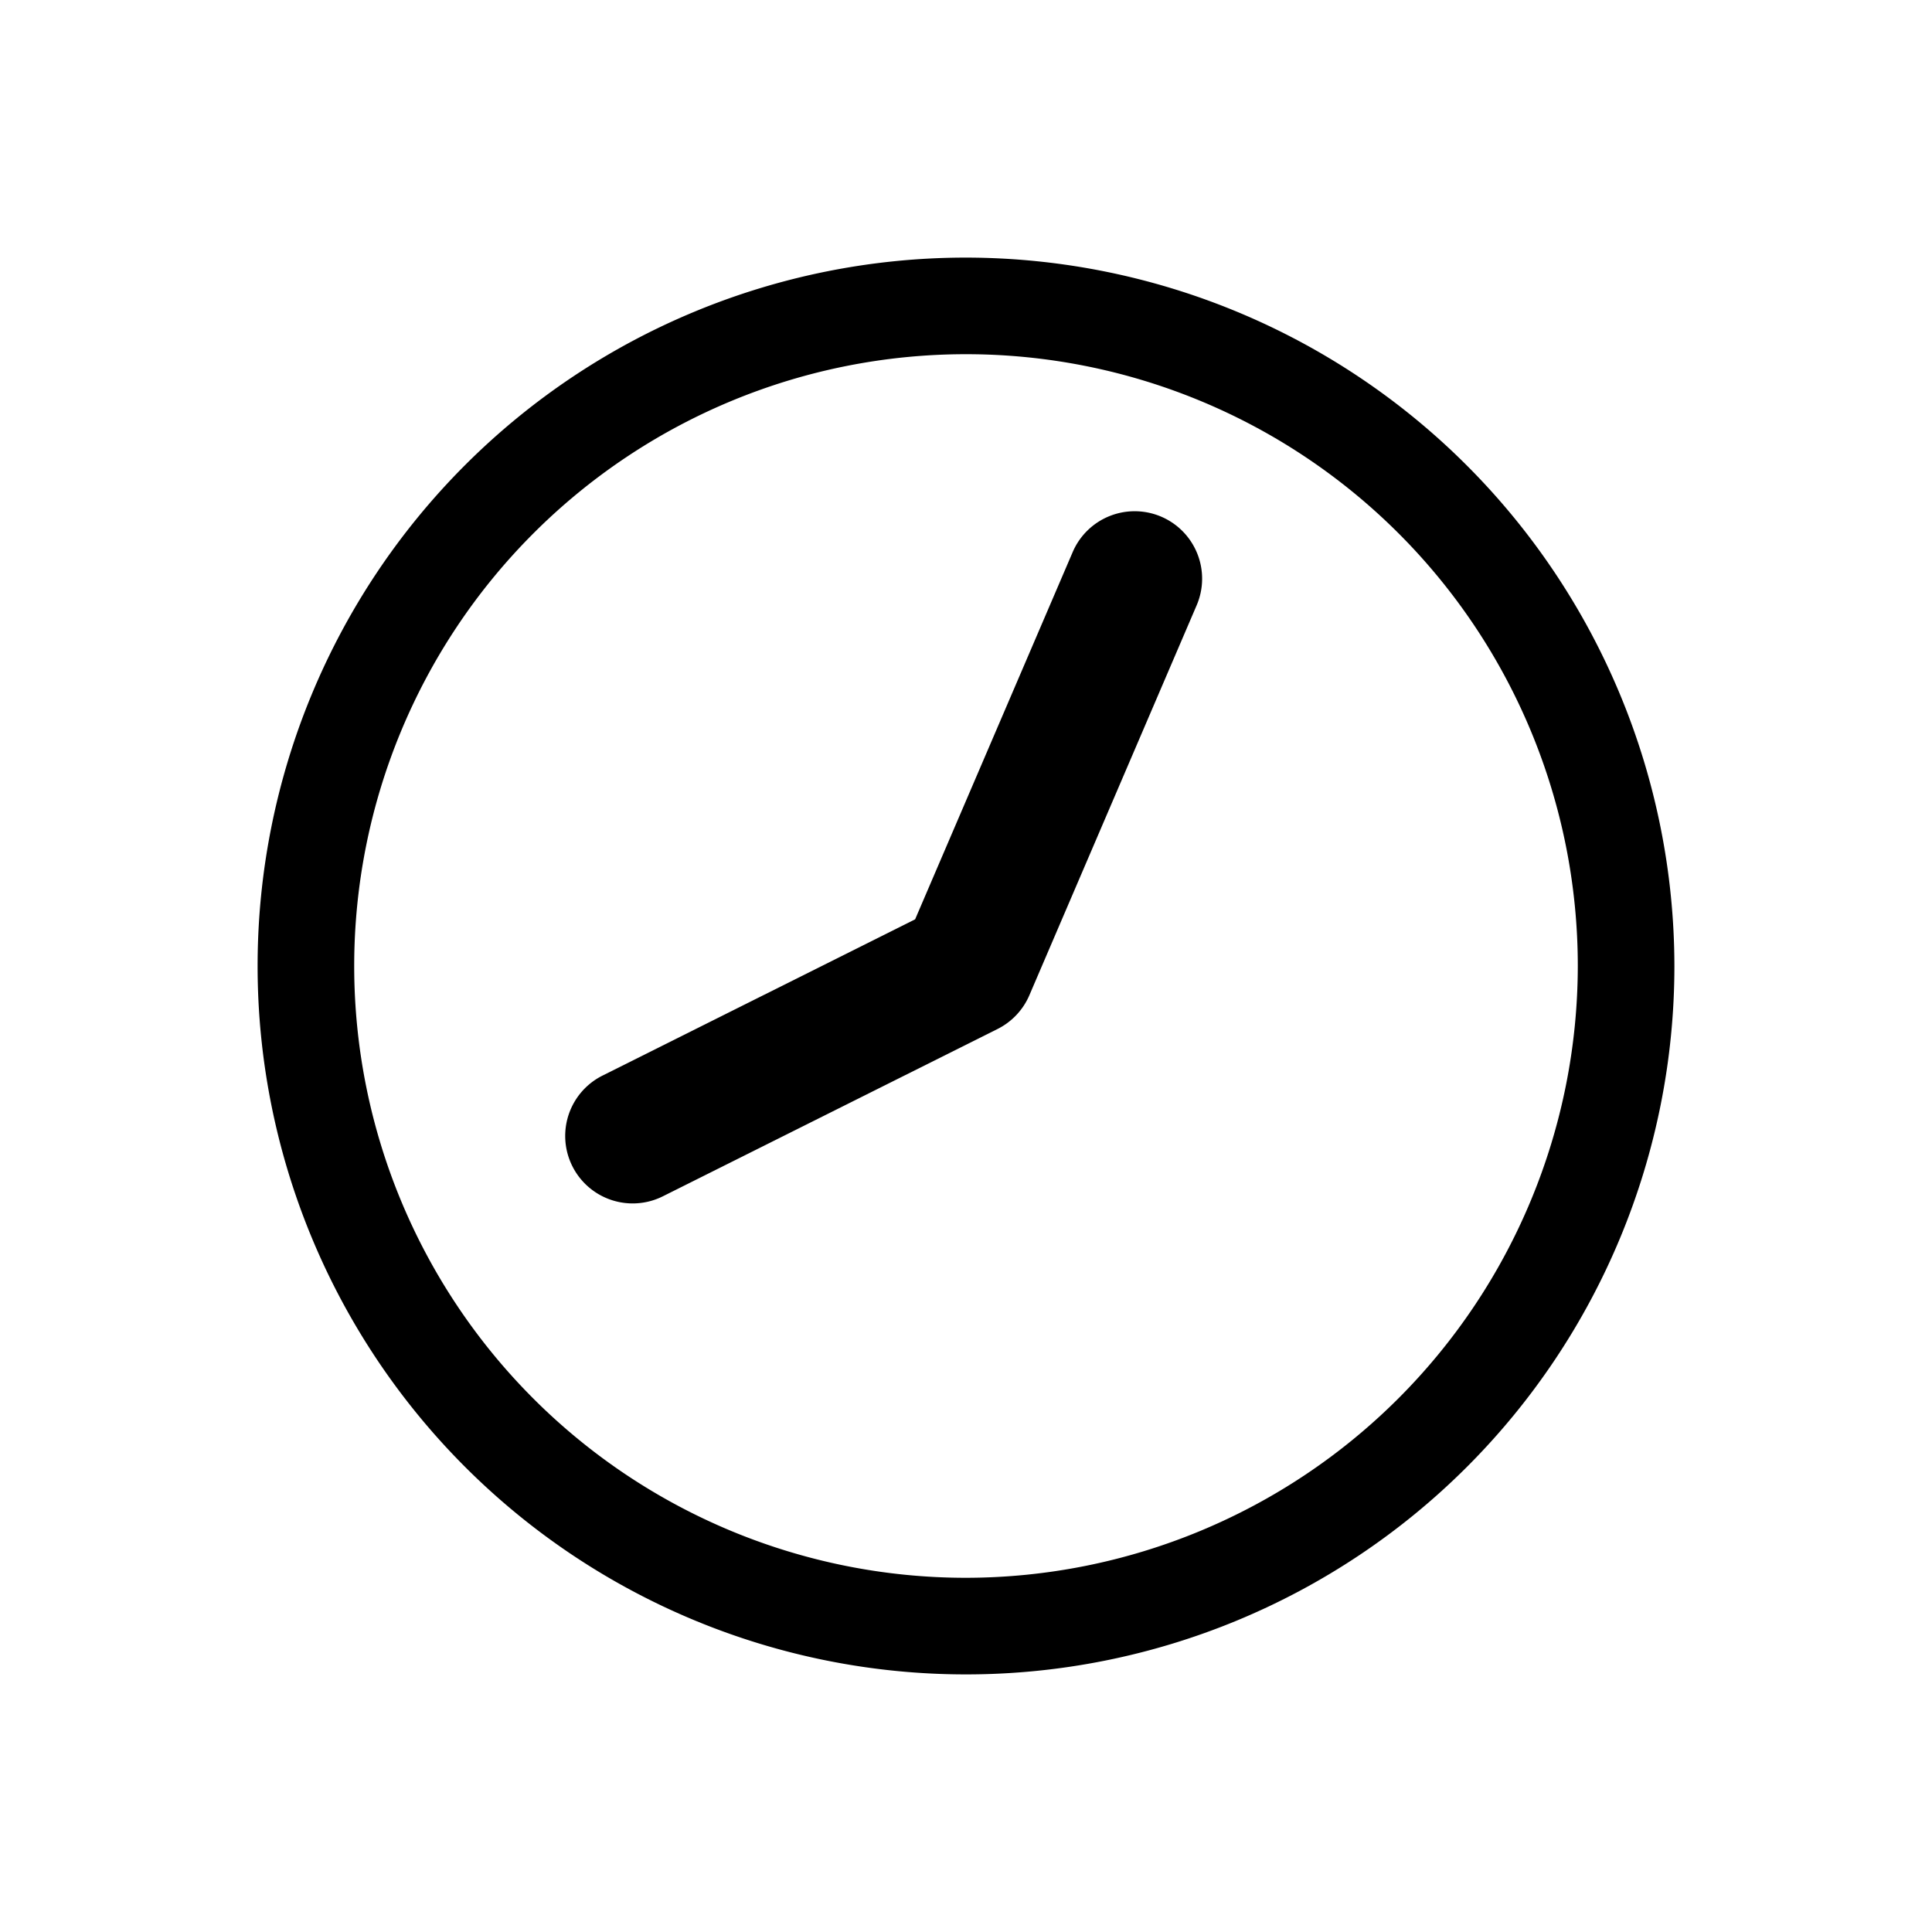 <svg xmlns="http://www.w3.org/2000/svg" viewBox="0 0 300 300"><path d="M150 40a110 110 0 1 0 110 110A110.124 110.124 0 0 0 150 40Zm0 205a95 95 0 1 1 95-95 95.11 95.11 0 0 1-95 95Z"/><path d="M180.324 80.232a10.476 10.476 0 0 0-13.76 5.5l-24.464 57.02-48.543 24.267a10.477 10.477 0 0 0 9.371 18.743l51.972-25.981a10.492 10.492 0 0 0 4.941-5.243l25.976-60.55a10.478 10.478 0 0 0-5.493-13.756Z"/></svg>